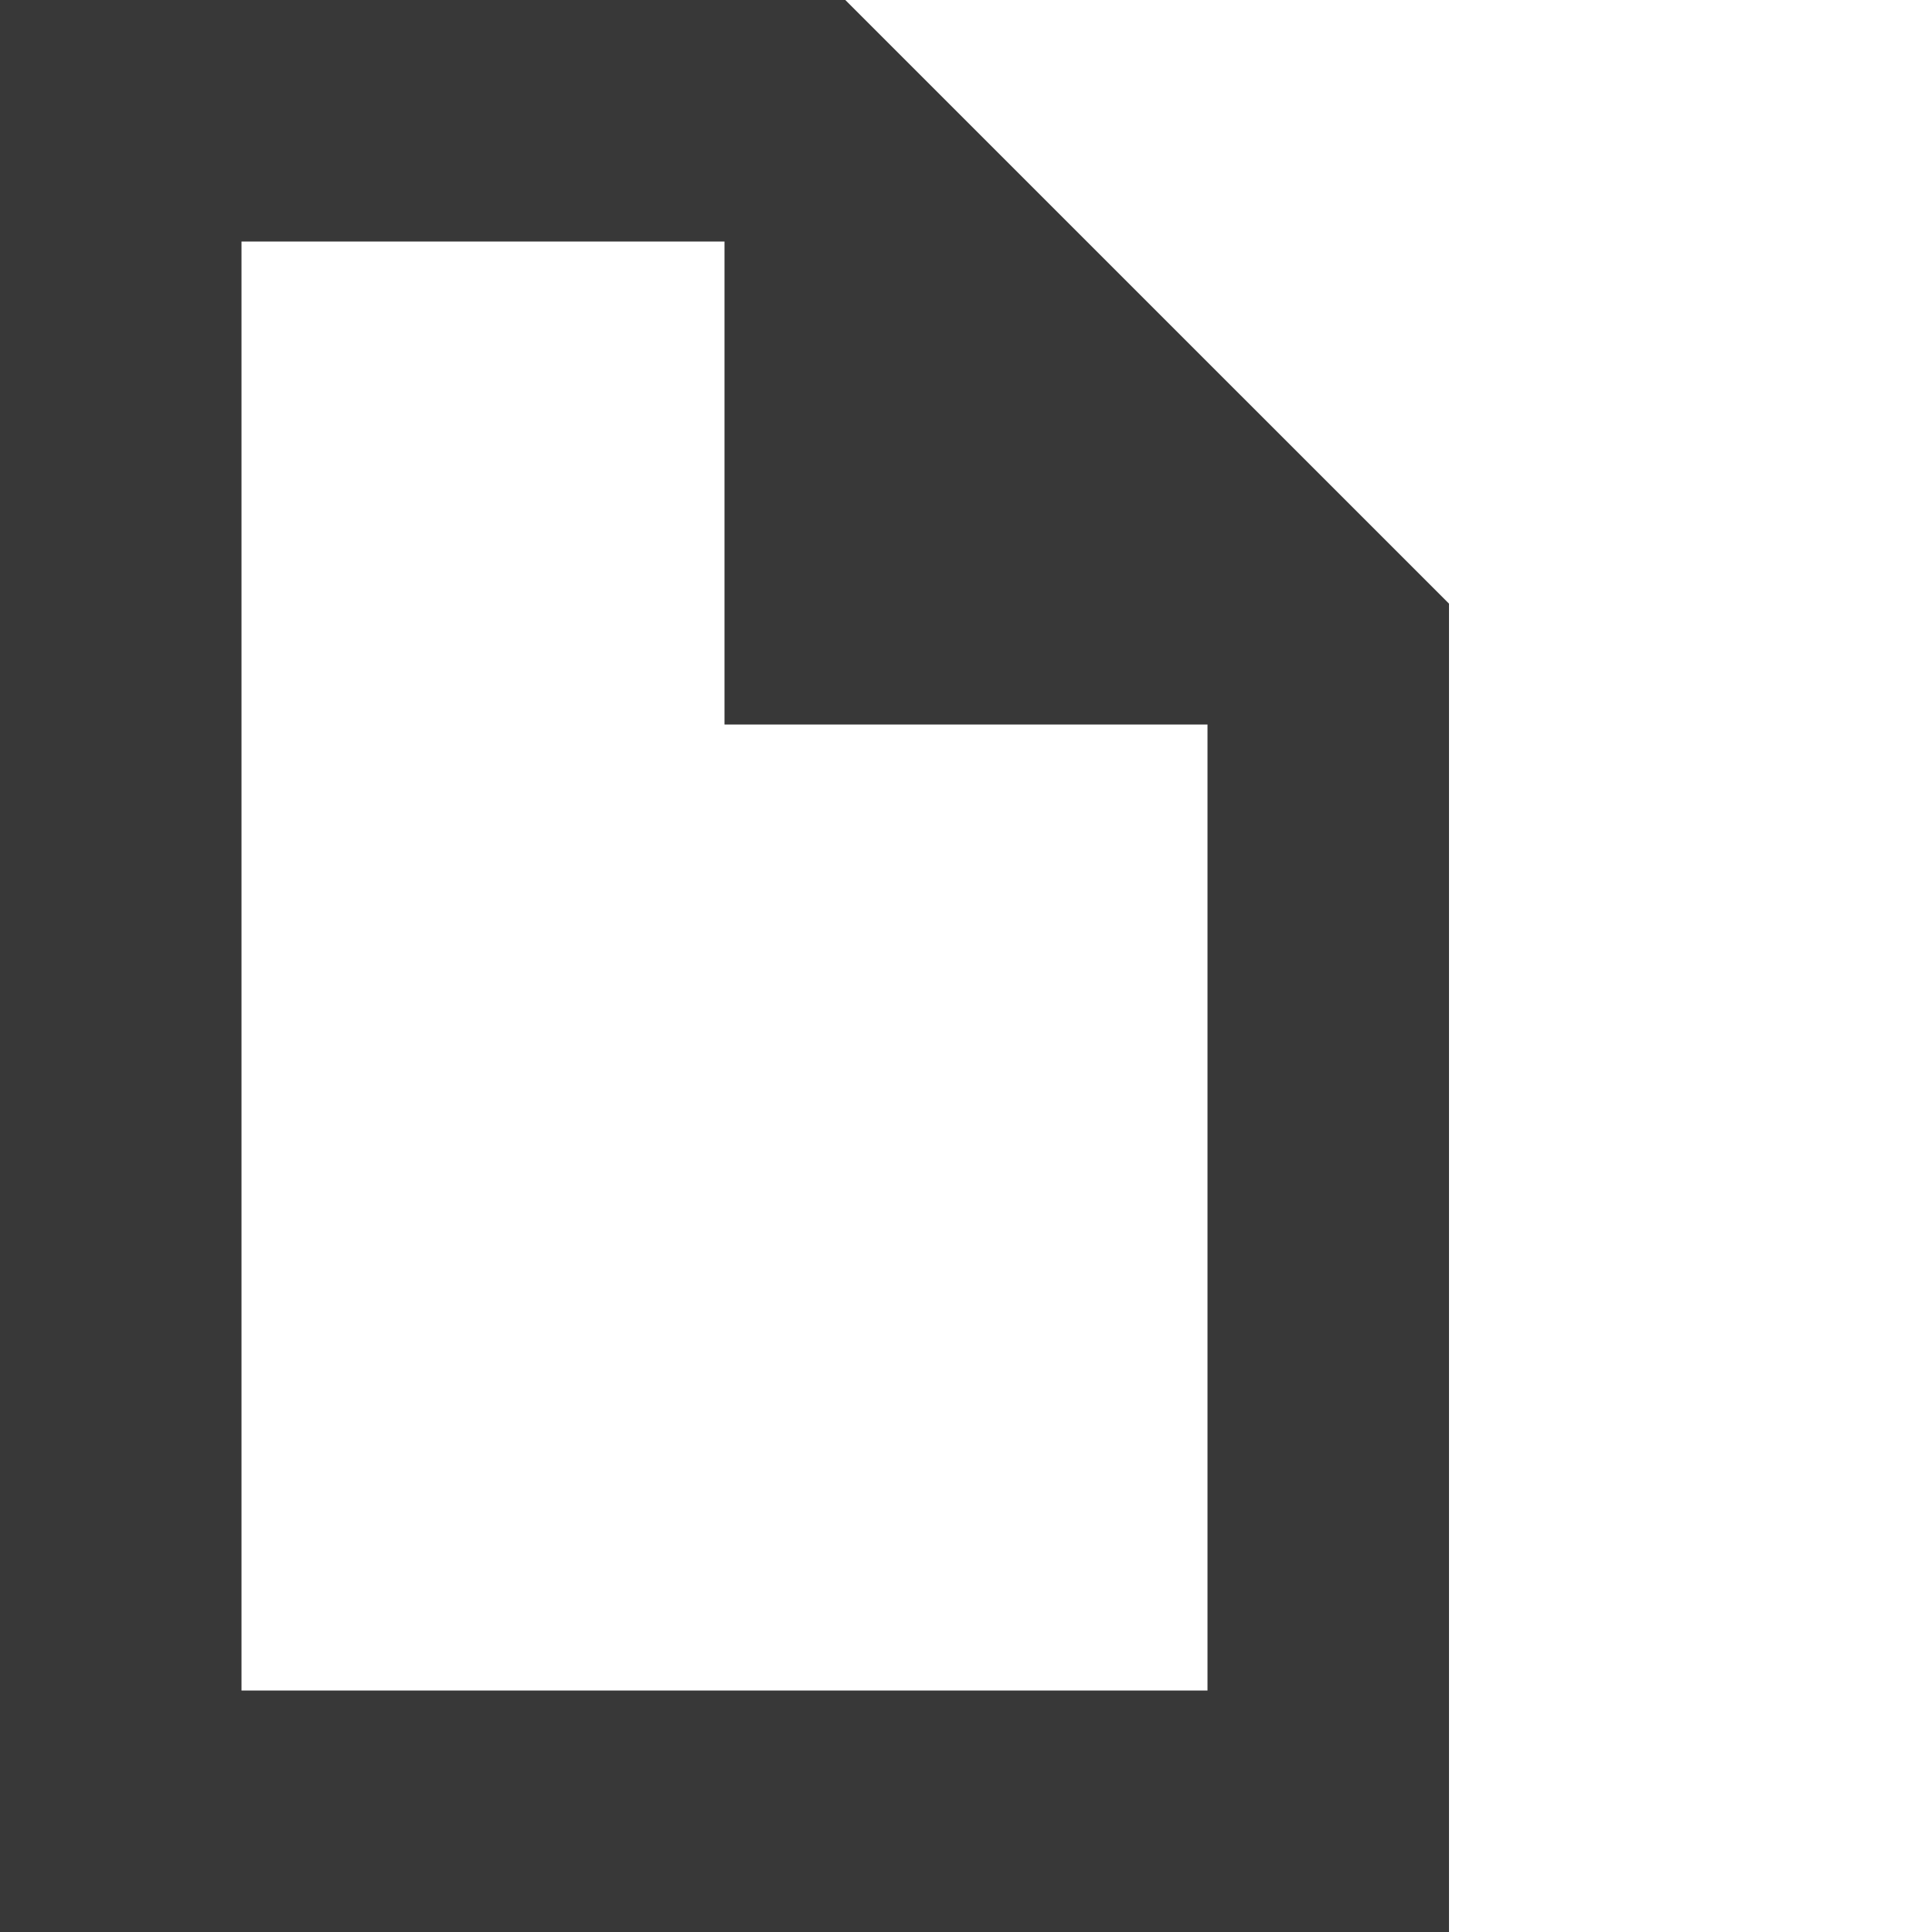 <?xml version="1.0" encoding="utf-8"?> <!-- Generator: IcoMoon.io --> <!DOCTYPE svg PUBLIC "-//W3C//DTD SVG 1.1//EN" "http://www.w3.org/Graphics/SVG/1.1/DTD/svg11.dtd"> <svg width="25" height="25" viewBox="0 0 25 25" xmlns="http://www.w3.org/2000/svg" xmlns:xlink="http://www.w3.org/1999/xlink" fill="#383838"><g><path d="M 10.938,0L0,0 l0,25 l 18.75,0 L 18.75,7.811 L 10.938,0z M 3.125,21.875L 3.125,3.125 l 6.25,0 l0,6.25 l 6.25,0 l0,12.5 L 3.125,21.875 z"></path></g></svg>